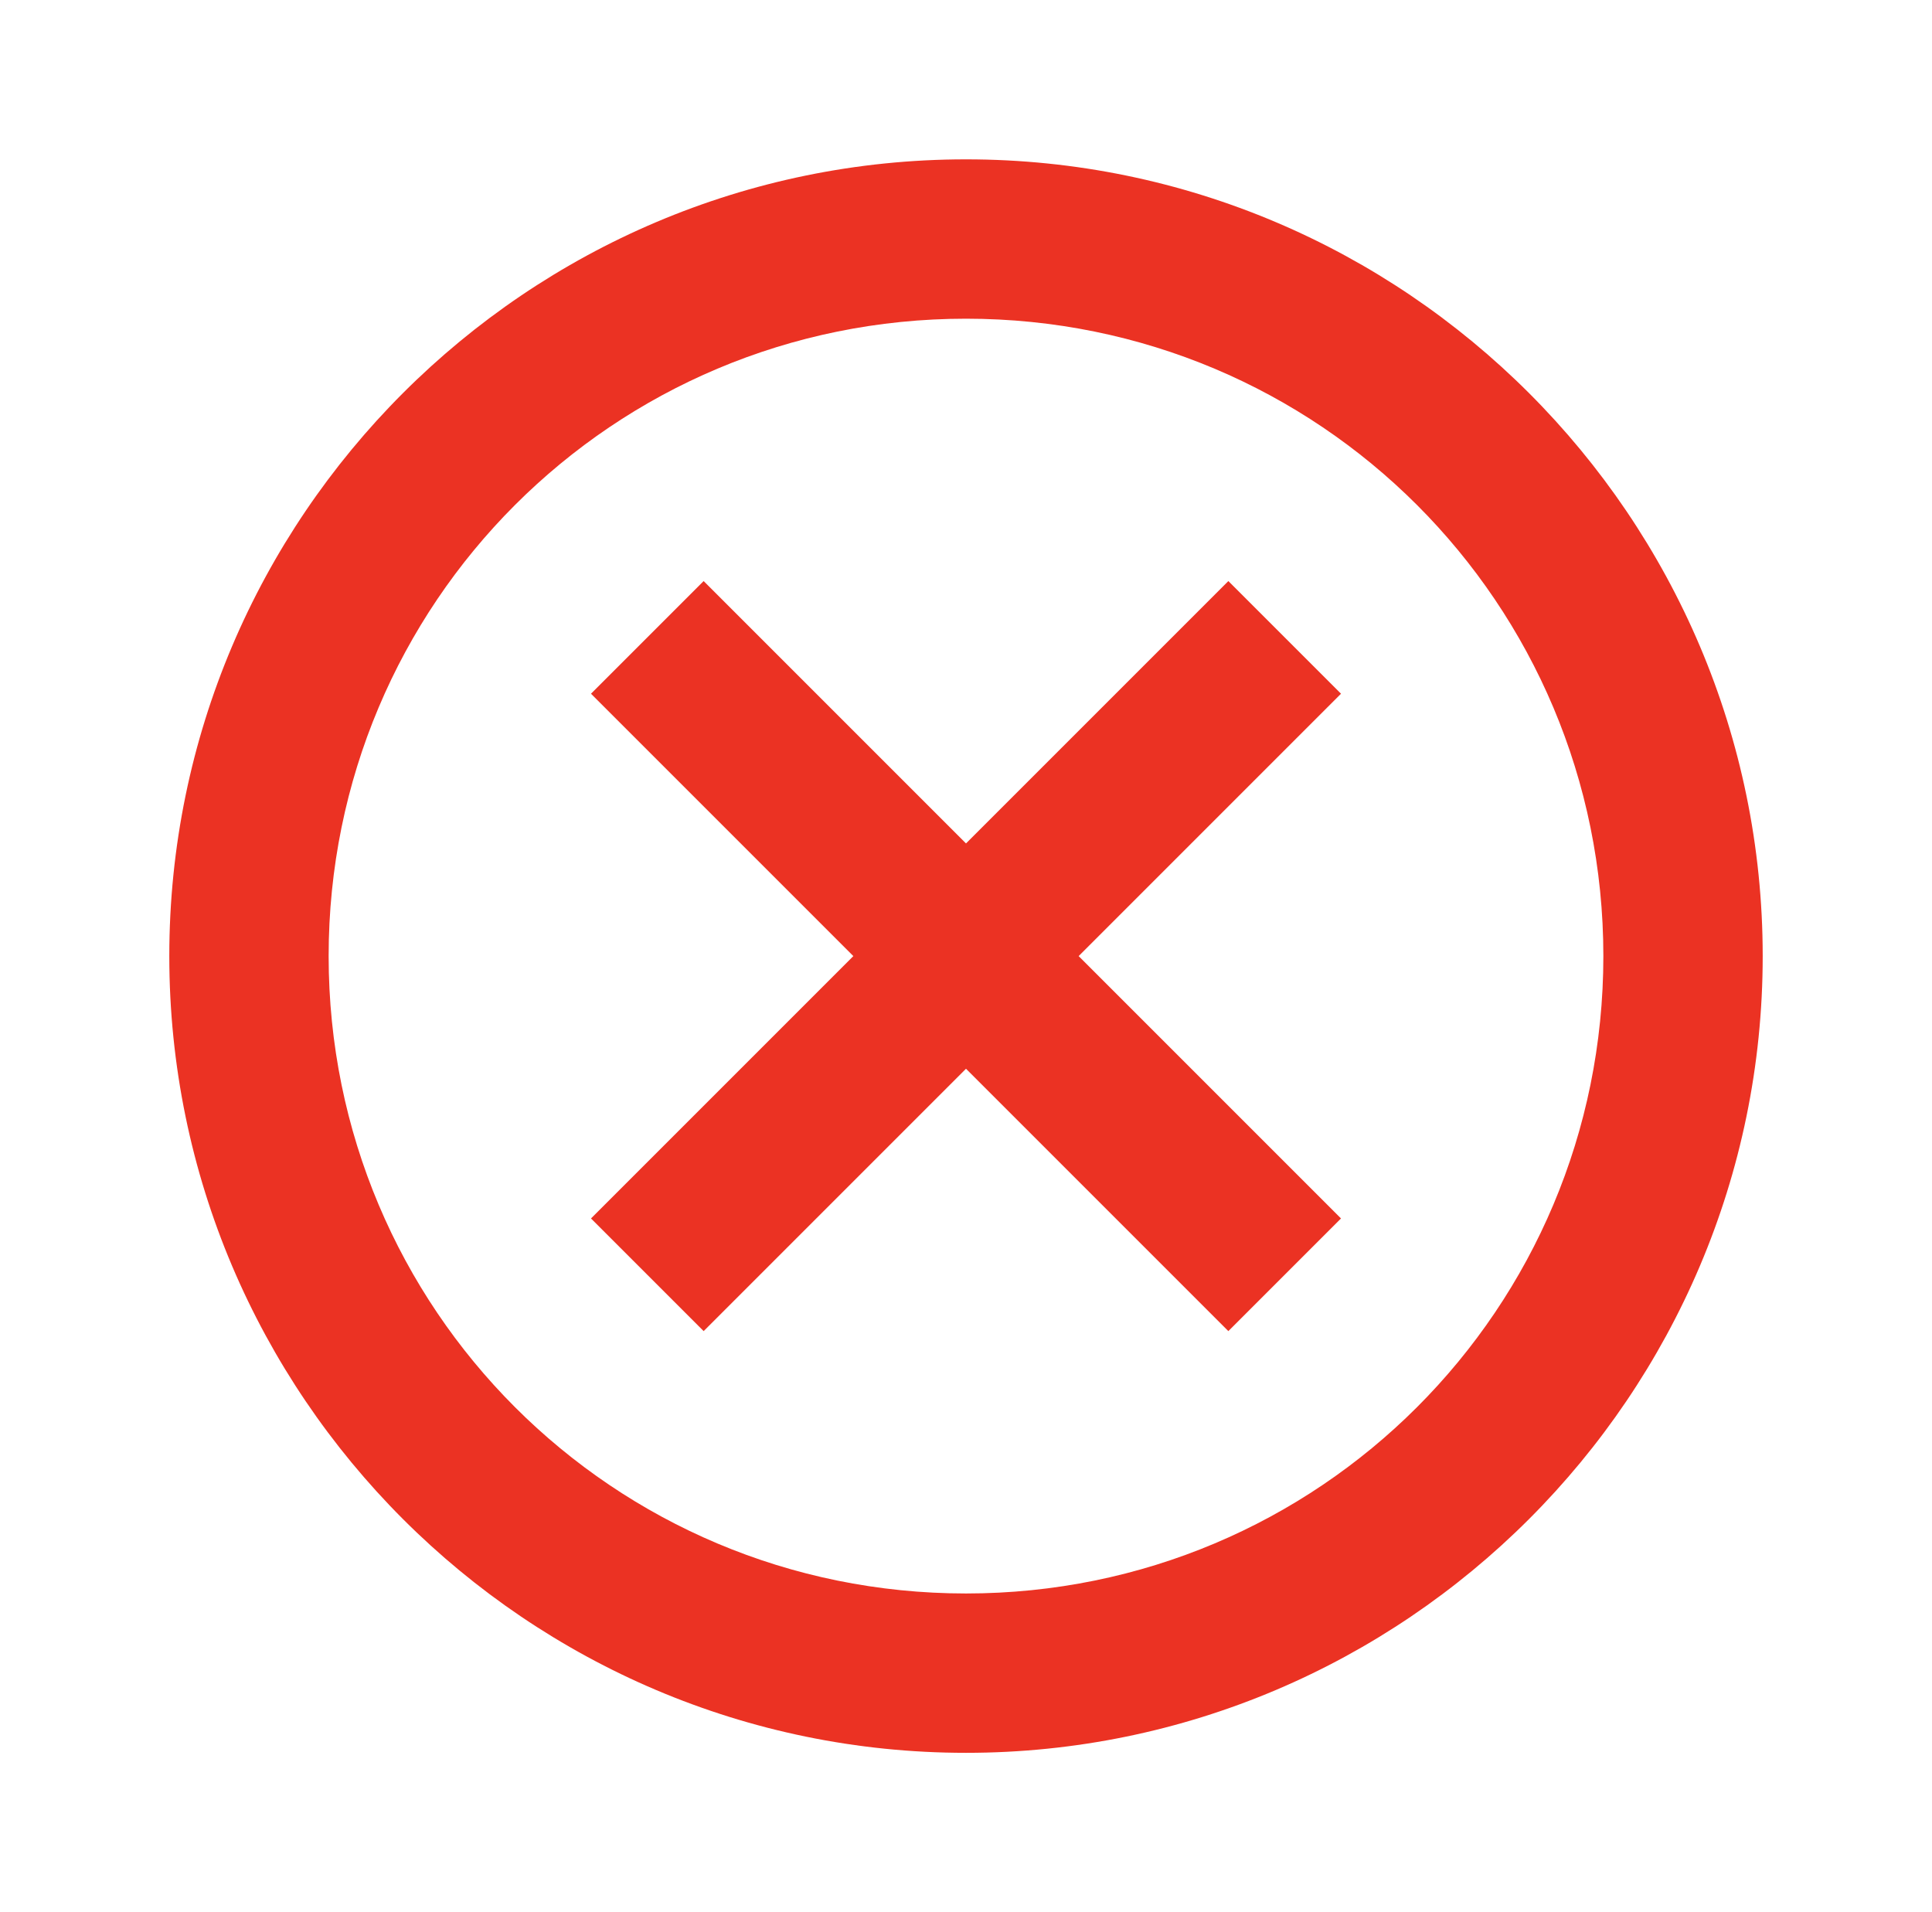 <svg width="97" height="96" viewBox="0 0 97 96" fill="none" xmlns="http://www.w3.org/2000/svg">
<path d="M48.5 8C26.456 8 8.5 25.956 8.5 48C8.5 70.044 26.456 88 48.5 88C70.544 88 88.5 70.044 88.5 48C88.5 25.956 70.544 8 48.5 8ZM48.5 16C66.221 16 80.5 30.279 80.5 48C80.5 65.721 66.221 80 48.5 80C30.779 80 16.5 65.721 16.5 48C16.5 30.279 30.779 16 48.5 16ZM35.328 29.172L29.672 34.828L42.844 48L29.672 61.172L35.328 66.828L48.5 53.656L61.672 66.828L67.328 61.172L54.156 48L67.328 34.828L61.672 29.172L48.5 42.344L35.328 29.172Z" fill="#EB3223"/>
</svg>
